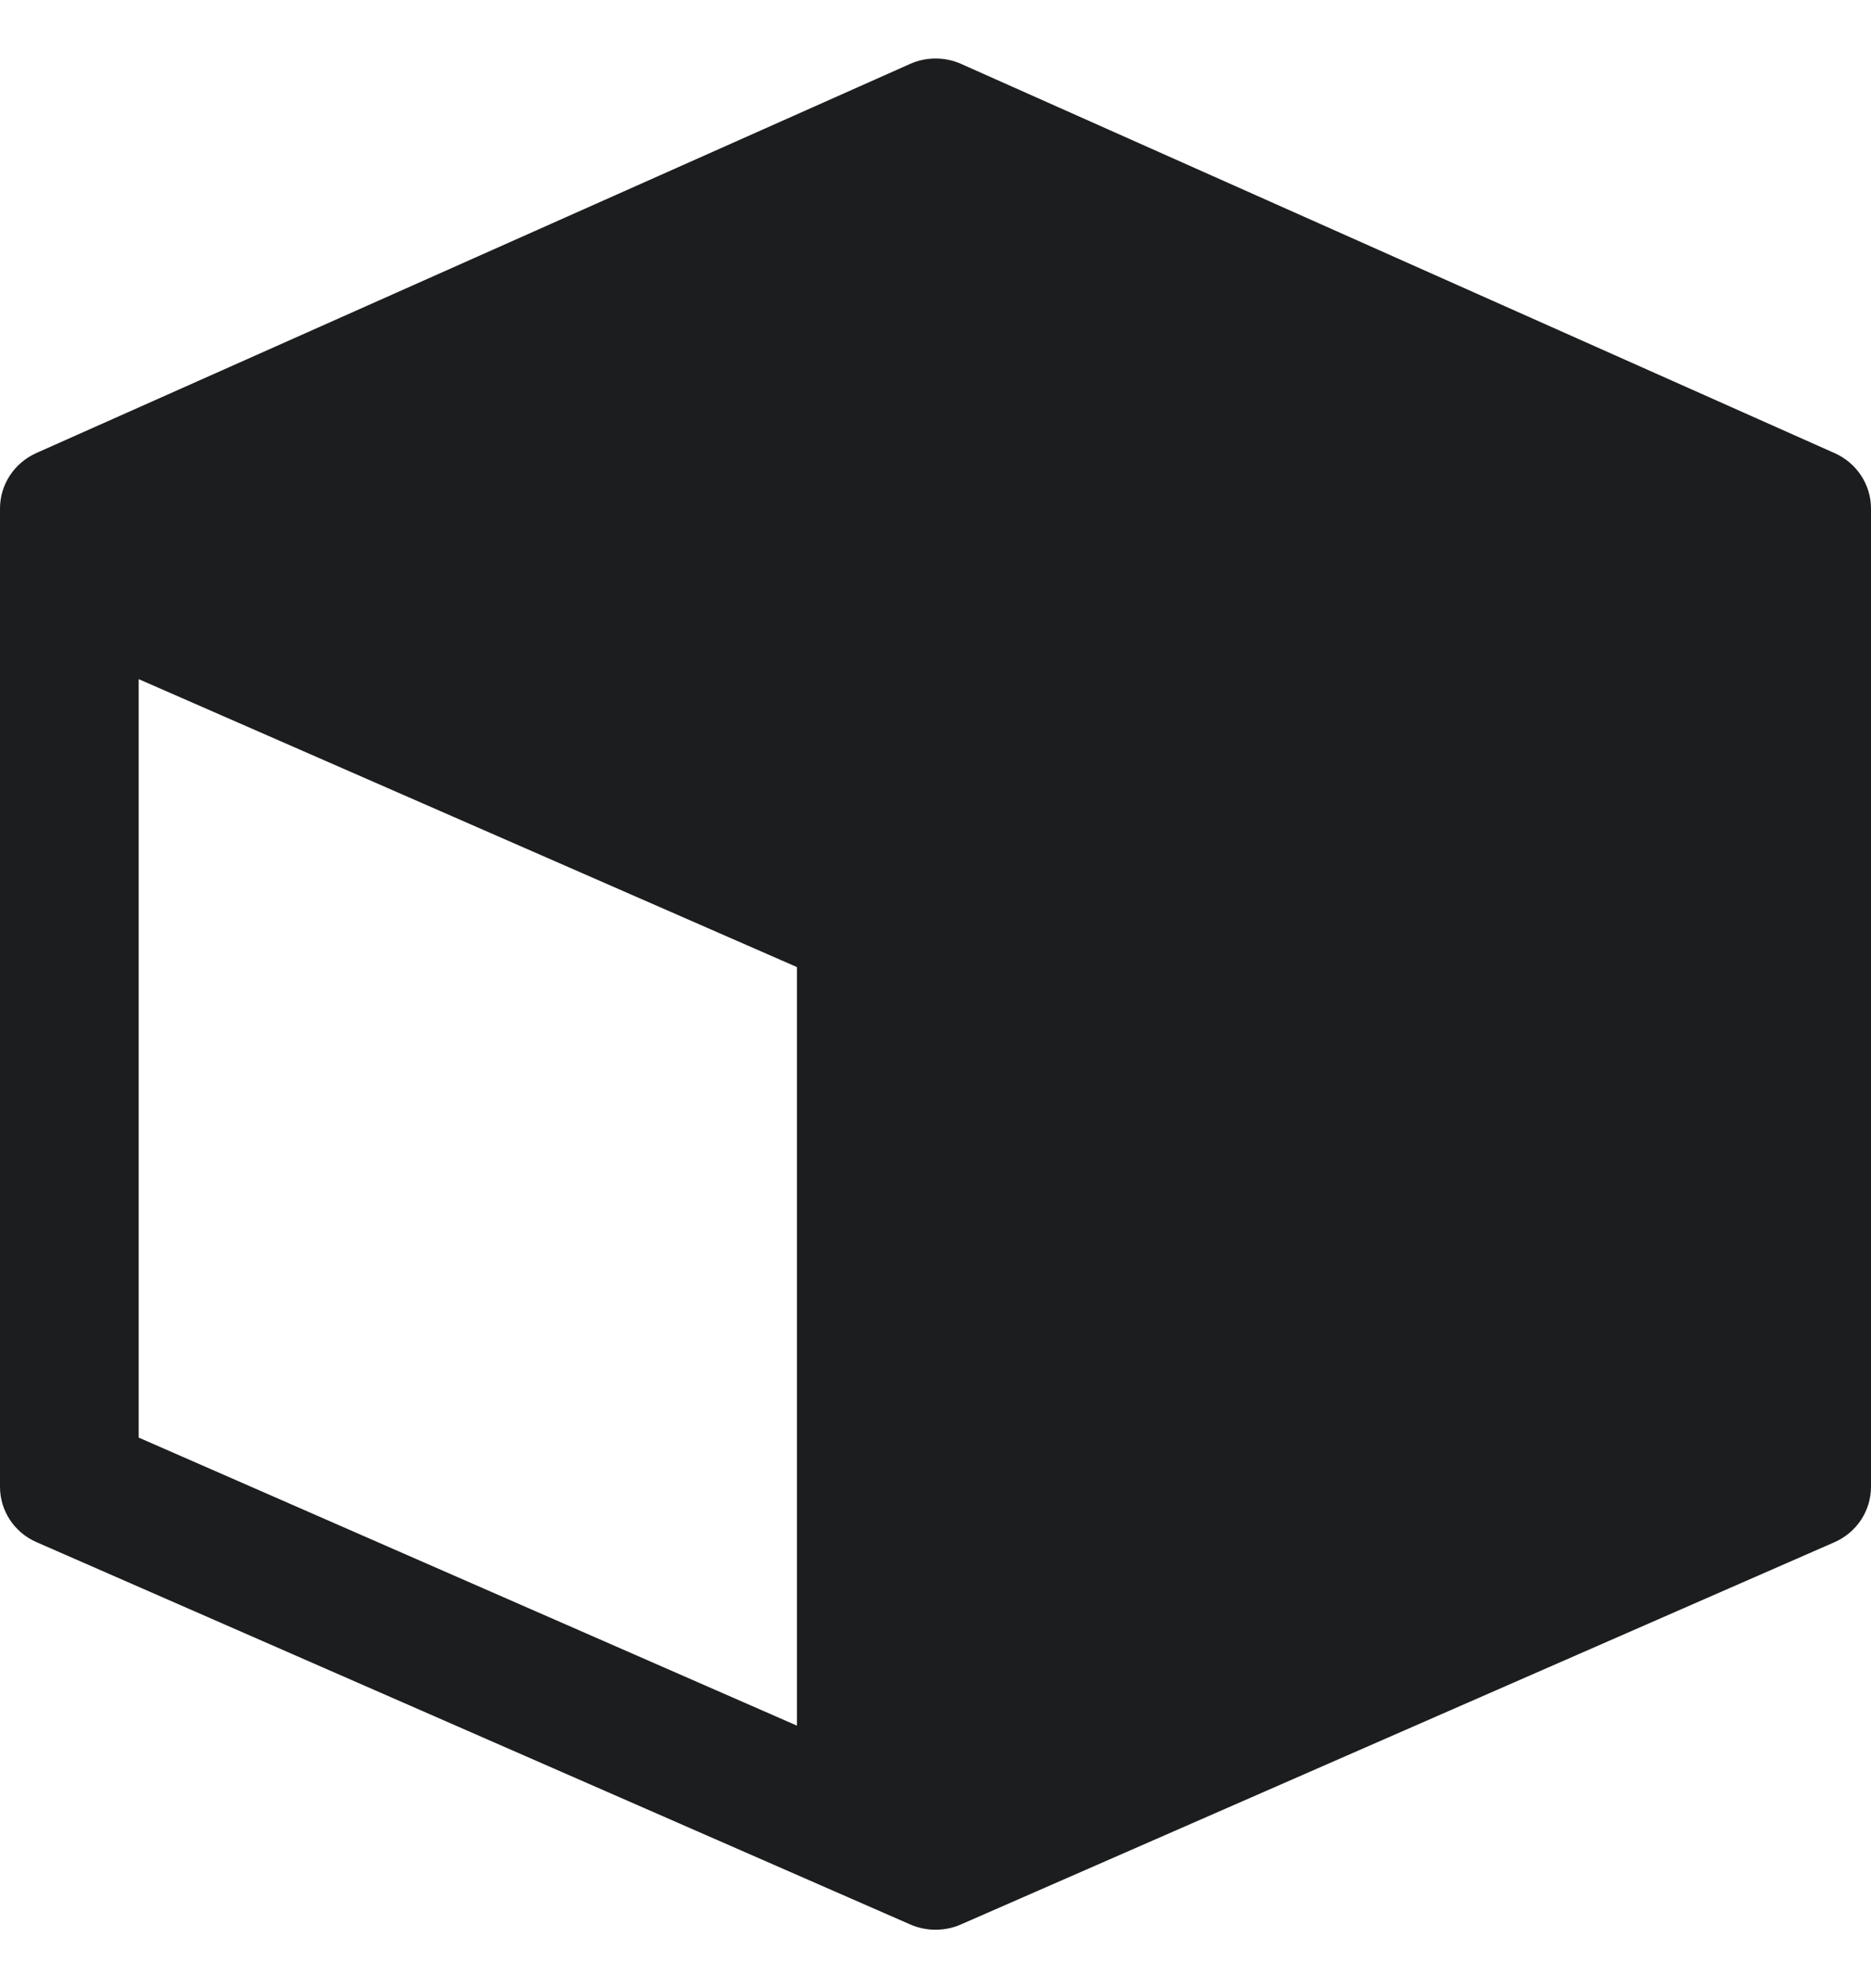 <svg width="16" height="17" viewBox="0 0 16 17" fill="none" xmlns="http://www.w3.org/2000/svg">
<path d="M8.218 0.546C8.08 0.485 7.921 0.485 7.784 0.546L0.31 3.874C0.121 3.959 0 4.144 0 4.348V12.713C0 12.918 0.122 13.104 0.314 13.187L7.786 16.456C7.923 16.515 8.079 16.515 8.215 16.456L15.687 13.187C15.877 13.104 16 12.918 16 12.713V4.348C16 4.144 15.878 3.959 15.69 3.875L8.218 0.546ZM6.815 14.755L1.186 12.292V5.807L6.815 8.269V14.755Z" fill="#1C1D1E"/>
</svg>
